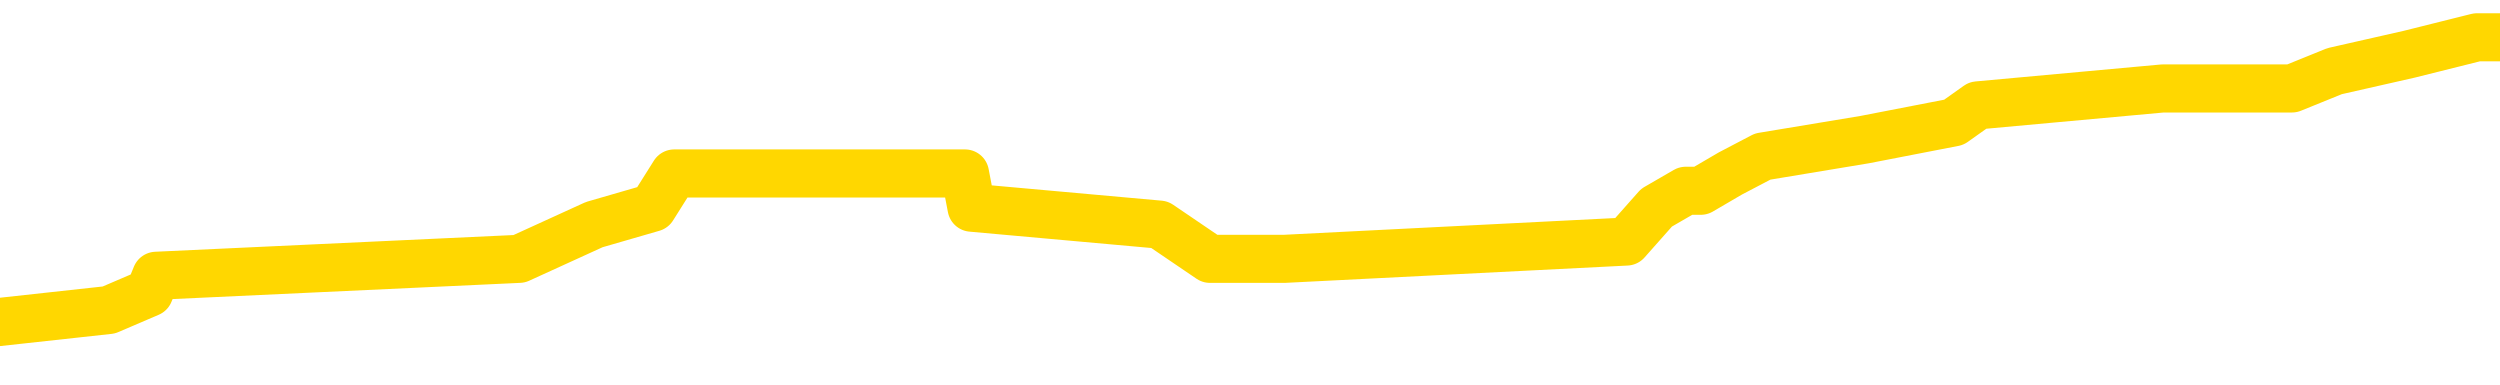 <svg xmlns="http://www.w3.org/2000/svg" version="1.1" viewBox="0 0 6500 1000">
	<path fill="none" stroke="gold" stroke-width="125" stroke-linecap="round" stroke-linejoin="round" d="M0 107987  L-751411 107987 L-751227 107942 L-750737 107854 L-750443 107809 L-750132 107721 L-749898 107676 L-749844 107588 L-749785 107499 L-749632 107455 L-749591 107366 L-749459 107322 L-749166 107277 L-748626 107277 L-748015 107233 L-747967 107233 L-747327 107189 L-747294 107189 L-746768 107189 L-746636 107144 L-746245 107056 L-745917 106967 L-745800 106878 L-745589 106790 L-744872 106790 L-744302 106746 L-744195 106746 L-744020 106701 L-743799 106613 L-743398 106568 L-743372 106480 L-742444 106391 L-742356 106302 L-742274 106214 L-742204 106125 L-741907 106081 L-741755 105992 L-739865 106036 L-739764 106036 L-739501 106036 L-739208 106081 L-739066 105992 L-738818 105992 L-738782 105948 L-738624 105903 L-738160 105815 L-737907 105770 L-737695 105682 L-737443 105637 L-737095 105593 L-736167 105504 L-736074 105416 L-735663 105371 L-734492 105283 L-733303 105238 L-733211 105150 L-733183 105061 L-732917 104972 L-732618 104884 L-732489 104795 L-732452 104707 L-731637 104707 L-731253 104751 L-730193 104795 L-730132 104795 L-729867 105682 L-729395 106524 L-729203 107366 L-728939 108208 L-728602 108164 L-728467 108120 L-728011 108075 L-727268 108031 L-727251 107987 L-727085 107898 L-727017 107898 L-726501 107854 L-725472 107854 L-725276 107809 L-724788 107765 L-724426 107721 L-724017 107721 L-723631 107765 L-721928 107765 L-721830 107765 L-721758 107765 L-721697 107765 L-721512 107721 L-721176 107721 L-720535 107676 L-720458 107632 L-720397 107632 L-720210 107588 L-720131 107588 L-719954 107543 L-719935 107499 L-719704 107499 L-719317 107455 L-718428 107455 L-718389 107410 L-718300 107366 L-718273 107277 L-717265 107233 L-717115 107144 L-717091 107100 L-716958 107056 L-716918 107011 L-715660 106967 L-715602 106967 L-715063 106923 L-715010 106923 L-714963 106923 L-714568 106878 L-714429 106834 L-714229 106790 L-714082 106790 L-713917 106790 L-713641 106834 L-713282 106834 L-712730 106790 L-712085 106746 L-711826 106657 L-711672 106613 L-711271 106568 L-711231 106524 L-711110 106480 L-711049 106524 L-711035 106524 L-710941 106524 L-710648 106480 L-710496 106302 L-710166 106214 L-710088 106125 L-710012 106081 L-709786 105948 L-709719 105859 L-709491 105770 L-709439 105682 L-709274 105637 L-708269 105593 L-708085 105549 L-707534 105504 L-707141 105416 L-706744 105371 L-705894 105283 L-705815 105238 L-705236 105194 L-704795 105194 L-704554 105150 L-704397 105150 L-703996 105061 L-703976 105061 L-703531 105017 L-703125 104972 L-702989 104884 L-702814 104795 L-702678 104707 L-702427 104618 L-701428 104574 L-701346 104529 L-701210 104485 L-701171 104441 L-700282 104396 L-700066 104352 L-699623 104308 L-699505 104263 L-699448 104219 L-698772 104219 L-698672 104175 L-698643 104175 L-697301 104130 L-696895 104086 L-696856 104042 L-695928 103997 L-695829 103953 L-695697 103909 L-695292 103864 L-695266 103820 L-695173 103776 L-694957 103731 L-694546 103643 L-693392 103554 L-693100 103465 L-693072 103377 L-692464 103332 L-692214 103244 L-692194 103199 L-691265 103155 L-691213 103066 L-691091 103022 L-691073 102933 L-690917 102889 L-690742 102800 L-690606 102756 L-690549 102712 L-690441 102667 L-690356 102623 L-690123 102579 L-690048 102535 L-689739 102490 L-689621 102446 L-689452 102402 L-689360 102357 L-689258 102357 L-689235 102313 L-689157 102313 L-689059 102224 L-688693 102180 L-688588 102136 L-688085 102091 L-687633 102047 L-687595 102003 L-687571 101958 L-687530 101914 L-687401 101870 L-687300 101825 L-686859 101781 L-686576 101737 L-685984 101692 L-685854 101648 L-685579 101559 L-685427 101515 L-685273 101471 L-685188 101382 L-685110 101338 L-684925 101293 L-684874 101293 L-684846 101249 L-684767 101205 L-684744 101160 L-684460 101072 L-683857 100983 L-682861 100939 L-682563 100894 L-681829 100850 L-681585 100806 L-681495 100761 L-680918 100717 L-680219 100673 L-679467 100628 L-679148 100584 L-678766 100496 L-678688 100451 L-678054 100407 L-677869 100363 L-677781 100363 L-677651 100363 L-677338 100318 L-677289 100274 L-677147 100230 L-677125 100185 L-676158 100141 L-675612 100097 L-675134 100097 L-675073 100097 L-674749 100097 L-674728 100052 L-674665 100052 L-674455 100008 L-674378 99964 L-674324 99919 L-674301 99875 L-674262 99831 L-674246 99786 L-673489 99742 L-673473 99698 L-672673 99653 L-672521 99609 L-671615 99565 L-671109 99520 L-670880 99432 L-670839 99432 L-670723 99387 L-670547 99343 L-669793 99387 L-669658 99343 L-669494 99299 L-669176 99254 L-669000 99166 L-667978 99077 L-667954 98988 L-667703 98944 L-667490 98855 L-666856 98811 L-666618 98722 L-666586 98634 L-666408 98545 L-666327 98457 L-666237 98412 L-666173 98324 L-665733 98235 L-665709 98191 L-665168 98146 L-664913 98102 L-664418 98058 L-663541 98013 L-663504 97969 L-663451 97925 L-663410 97880 L-663293 97836 L-663016 97792 L-662809 97703 L-662612 97614 L-662589 97526 L-662539 97437 L-662499 97393 L-662421 97348 L-661824 97260 L-661764 97215 L-661660 97171 L-661506 97127 L-660874 97082 L-660193 97038 L-659891 96949 L-659544 96905 L-659346 96861 L-659298 96772 L-658978 96728 L-658350 96683 L-658203 96639 L-658167 96595 L-658109 96550 L-658032 96462 L-657791 96462 L-657703 96417 L-657609 96373 L-657315 96329 L-657181 96285 L-657121 96240 L-657084 96152 L-656812 96152 L-655806 96107 L-655630 96063 L-655579 96063 L-655287 96019 L-655094 95930 L-654761 95886 L-654254 95841 L-653692 95753 L-653678 95664 L-653661 95620 L-653561 95531 L-653446 95442 L-653407 95354 L-653369 95309 L-653304 95309 L-653275 95265 L-653136 95309 L-652844 95309 L-652794 95309 L-652688 95309 L-652424 95265 L-651959 95221 L-651815 95221 L-651760 95132 L-651703 95088 L-651512 95043 L-651147 94999 L-650932 94999 L-650737 94999 L-650680 94999 L-650621 94910 L-650467 94866 L-650197 94822 L-649767 95043 L-649752 95043 L-649675 94999 L-649610 94955 L-649481 94644 L-649457 94600 L-649173 94556 L-649126 94511 L-649071 94467 L-648609 94423 L-648570 94423 L-648529 94378 L-648339 94334 L-647859 94290 L-647372 94246 L-647355 94201 L-647317 94157 L-647060 94113 L-646983 94024 L-646753 93980 L-646737 93891 L-646443 93802 L-646000 93758 L-645554 93714 L-645049 93669 L-644895 93625 L-644609 93581 L-644569 93492 L-644237 93448 L-644016 93403 L-643499 93315 L-643423 93270 L-643175 93182 L-642981 93093 L-642921 93049 L-642144 93004 L-642070 93004 L-641839 92960 L-641823 92960 L-641761 92916 L-641565 92871 L-641101 92871 L-641078 92827 L-640948 92827 L-639647 92827 L-639631 92827 L-639554 92783 L-639460 92783 L-639243 92783 L-639091 92738 L-638912 92783 L-638858 92827 L-638572 92871 L-638532 92871 L-638162 92871 L-637722 92871 L-637539 92871 L-637218 92827 L-636923 92827 L-636477 92738 L-636405 92694 L-635943 92605 L-635505 92561 L-635323 92517 L-633869 92428 L-633737 92384 L-633280 92295 L-633053 92251 L-632667 92162 L-632151 92074 L-631196 91985 L-630402 91896 L-629728 91852 L-629302 91763 L-628991 91719 L-628761 91586 L-628078 91453 L-628065 91320 L-627855 91143 L-627833 91098 L-627659 91010 L-626709 90965 L-626440 90877 L-625625 90832 L-625315 90744 L-625277 90699 L-625220 90611 L-624603 90566 L-623965 90478 L-622339 90433 L-621665 90389 L-621023 90389 L-620945 90389 L-620889 90389 L-620853 90389 L-620825 90345 L-620713 90256 L-620695 90212 L-620673 90167 L-620519 90123 L-620466 90035 L-620388 89990 L-620268 89946 L-620171 89902 L-620053 89857 L-619784 89769 L-619514 89724 L-619497 89636 L-619297 89591 L-619150 89503 L-618923 89458 L-618789 89414 L-618480 89370 L-618420 89325 L-618067 89237 L-617719 89192 L-617618 89148 L-617553 89059 L-617493 89015 L-617109 88926 L-616728 88882 L-616624 88838 L-616364 88793 L-616092 88705 L-615933 88660 L-615901 88616 L-615839 88572 L-615698 88527 L-615514 88483 L-615469 88439 L-615181 88439 L-615165 88394 L-614932 88394 L-614871 88350 L-614833 88350 L-614253 88306 L-614119 88261 L-614096 88084 L-614077 87774 L-614060 87419 L-614044 87065 L-614020 86710 L-614003 86444 L-613982 86134 L-613965 85824 L-613942 85646 L-613925 85469 L-613904 85336 L-613887 85247 L-613838 85114 L-613766 84981 L-613731 84760 L-613708 84582 L-613672 84405 L-613630 84228 L-613594 84139 L-613578 83962 L-613553 83829 L-613516 83740 L-613499 83607 L-613476 83519 L-613459 83430 L-613440 83341 L-613424 83253 L-613395 83120 L-613369 82987 L-613323 82942 L-613307 82854 L-613265 82809 L-613217 82721 L-613146 82632 L-613131 82543 L-613115 82455 L-613053 82410 L-613014 82366 L-612974 82322 L-612808 82277 L-612743 82233 L-612727 82189 L-612683 82100 L-612625 82056 L-612412 82011 L-612379 81967 L-612336 81923 L-612258 81878 L-611721 81834 L-611643 81790 L-611538 81701 L-611450 81657 L-611274 81613 L-610923 81568 L-610767 81524 L-610329 81480 L-610173 81435 L-610043 81391 L-609339 81302 L-609138 81258 L-608177 81169 L-607695 81125 L-607596 81125 L-607503 81081 L-607258 81036 L-607185 80992 L-606742 80903 L-606646 80859 L-606631 80815 L-606615 80770 L-606590 80726 L-606124 80682 L-605908 80637 L-605768 80593 L-605474 80549 L-605386 80504 L-605344 80460 L-605314 80416 L-605142 80371 L-605083 80327 L-605007 80283 L-604926 80238 L-604856 80238 L-604547 80194 L-604462 80150 L-604248 80105 L-604213 80061 L-603530 80017 L-603431 79972 L-603226 79928 L-603179 79884 L-602901 79839 L-602839 79795 L-602822 79707 L-602744 79662 L-602436 79574 L-602411 79529 L-602357 79441 L-602334 79396 L-602212 79352 L-602076 79263 L-601832 79219 L-601706 79219 L-601060 79175 L-601044 79175 L-601019 79175 L-600839 79086 L-600763 79042 L-600671 78997 L-600243 78953 L-599827 78909 L-599434 78820 L-599355 78776 L-599336 78731 L-598973 78687 L-598737 78643 L-598509 78598 L-598195 78554 L-598118 78510 L-598037 78421 L-597859 78332 L-597843 78288 L-597578 78199 L-597498 78155 L-597267 78111 L-597041 78066 L-596726 78066 L-596550 78022 L-596189 78022 L-595798 77978 L-595728 77889 L-595664 77845 L-595524 77756 L-595472 77712 L-595371 77623 L-594869 77579 L-594672 77535 L-594425 77490 L-594239 77446 L-593940 77402 L-593864 77357 L-593698 77269 L-592813 77224 L-592785 77136 L-592662 77047 L-592083 77003 L-592005 76958 L-591292 76958 L-590980 76958 L-590767 76958 L-590750 76958 L-590364 76958 L-589838 76870 L-589392 76825 L-589063 76781 L-588910 76737 L-588584 76737 L-588406 76692 L-588324 76692 L-588118 76604 L-587942 76559 L-587013 76515 L-586124 76471 L-586085 76426 L-585857 76426 L-585478 76382 L-584690 76338 L-584456 76293 L-584380 76249 L-584023 76205 L-583451 76116 L-583184 76072 L-582797 76027 L-582694 76027 L-582524 76027 L-581905 76027 L-581694 76027 L-581386 76027 L-581333 75983 L-581206 75939 L-581152 75894 L-581033 75850 L-580697 75761 L-579738 75717 L-579606 75628 L-579405 75584 L-578773 75540 L-578462 75496 L-578048 75451 L-578021 75407 L-577875 75363 L-577455 75318 L-576123 75318 L-576076 75274 L-575947 75185 L-575930 75141 L-575352 75052 L-575147 75008 L-575117 74964 L-575076 74919 L-575019 74875 L-574981 74831 L-574903 74786 L-574760 74742 L-574306 74698 L-574188 74653 L-573902 74609 L-573530 74565 L-573433 74520 L-573107 74476 L-572752 74432 L-572582 74387 L-572535 74343 L-572426 74299 L-572337 74254 L-572309 74210 L-572233 74121 L-571929 74077 L-571895 73988 L-571824 73944 L-571456 73900 L-571120 73855 L-571039 73855 L-570820 73811 L-570648 73767 L-570621 73722 L-570124 73678 L-569574 73589 L-568694 73545 L-568595 73457 L-568519 73412 L-568244 73368 L-567997 73279 L-567923 73235 L-567861 73146 L-567742 73102 L-567700 73058 L-567590 73013 L-567513 72925 L-566812 72880 L-566567 72836 L-566527 72792 L-566371 72747 L-565772 72747 L-565545 72747 L-565453 72747 L-564977 72747 L-564380 72659 L-563860 72614 L-563839 72570 L-563694 72526 L-563374 72526 L-562832 72526 L-562600 72526 L-562430 72526 L-561943 72481 L-561716 72437 L-561631 72393 L-561284 72348 L-560958 72348 L-560435 72304 L-560108 72260 L-559508 72215 L-559310 72127 L-559258 72082 L-559217 72038 L-558936 71994 L-558252 71905 L-557942 71861 L-557917 71772 L-557726 71728 L-557503 71683 L-557417 71639 L-556753 71550 L-556729 71506 L-556507 71417 L-556177 71373 L-555825 71285 L-555620 71240 L-555388 71152 L-555130 71107 L-554940 71019 L-554893 70974 L-554666 70930 L-554631 70886 L-554475 70841 L-554260 70797 L-554087 70753 L-553996 70708 L-553719 70664 L-553475 70620 L-553160 70575 L-552733 70575 L-552696 70575 L-552213 70575 L-551979 70575 L-551768 70531 L-551541 70487 L-550992 70487 L-550744 70442 L-549910 70442 L-549855 70398 L-549833 70354 L-549675 70309 L-549213 70265 L-549173 70221 L-548833 70132 L-548700 70088 L-548477 70043 L-547905 69999 L-547433 69955 L-547238 69910 L-547046 69866 L-546856 69822 L-546754 69777 L-546386 69733 L-546339 69689 L-546258 69644 L-544964 69600 L-544916 69556 L-544648 69556 L-544503 69556 L-543952 69556 L-543835 69511 L-543753 69467 L-543394 69423 L-543171 69378 L-542889 69334 L-542560 69246 L-542052 69201 L-541940 69157 L-541861 69113 L-541696 69068 L-541402 69068 L-540933 69068 L-540737 69113 L-540686 69113 L-540036 69068 L-539915 69024 L-539461 69024 L-539425 68980 L-538956 68935 L-538846 68891 L-538829 68847 L-538613 68847 L-538432 68802 L-537901 68802 L-536871 68802 L-536672 68758 L-536213 68714 L-535265 68625 L-535166 68581 L-534813 68492 L-534752 68448 L-534737 68403 L-534702 68359 L-534333 68315 L-534213 68270 L-533971 68226 L-533807 68182 L-533619 68137 L-533499 68093 L-532428 68004 L-531570 67960 L-531358 67871 L-531260 67827 L-531086 67738 L-530753 67694 L-530681 67650 L-530624 67605 L-530448 67605 L-530059 67561 L-529824 67517 L-529713 67472 L-529596 67428 L-528615 67384 L-528589 67339 L-527995 67251 L-527963 67251 L-527814 67207 L-527530 67162 L-526618 67162 L-525672 67162 L-525519 67118 L-525416 67118 L-525285 67074 L-525141 67029 L-525115 66985 L-525001 66941 L-524782 66896 L-524101 66852 L-523972 66808 L-523668 66763 L-523429 66675 L-523096 66630 L-522457 66586 L-522115 66497 L-522053 66453 L-521897 66453 L-520976 66453 L-520505 66453 L-520462 66453 L-520449 66409 L-520408 66364 L-520386 66320 L-520359 66276 L-520215 66231 L-519792 66187 L-519457 66187 L-519266 66143 L-518837 66143 L-518649 66098 L-518260 66010 L-517726 65965 L-517354 65921 L-517332 65921 L-517082 65877 L-516964 65832 L-516888 65788 L-516752 65744 L-516713 65699 L-516633 65655 L-516239 65611 L-515743 65566 L-515631 65478 L-515458 65433 L-515149 65389 L-514702 65345 L-514379 65300 L-514237 65212 L-513809 65123 L-513656 65035 L-513601 64946 L-512787 64902 L-512767 64857 L-512396 64813 L-512339 64813 L-511210 64769 L-511142 64769 L-510583 64724 L-510389 64680 L-510252 64636 L-510019 64591 L-509672 64547 L-509637 64458 L-509602 64414 L-509534 64325 L-509185 64281 L-509013 64237 L-508528 64192 L-508512 64148 L-508186 64104 L-508029 64059 L-506888 63971 L-506863 63926 L-506672 63838 L-506478 63793 L-506228 63749 L-506211 63705 L-505191 63660 L-504893 63616 L-504817 63572 L-504681 63483 L-504506 63439 L-503929 63350 L-503713 63306 L-503649 63261 L-503519 63217 L-503482 63128 L-502959 63084 L-502821 80549 L-502806 80549 L-502784 80549 L-502763 80549 L-502536 63040 L-501760 63040 L-501719 63040 L-501351 63040 L-501273 62996 L-501220 62951 L-500547 62907 L-499805 62863 L-499380 62863 L-498932 62818 L-497871 62774 L-497559 62685 L-497149 62685 L-497077 62641 L-496553 62641 L-496458 62641 L-496440 62641 L-495996 62597 L-495810 62508 L-495030 62419 L-494357 62375 L-493945 62242 L-493713 62153 L-493573 62109 L-493491 62020 L-493471 61976 L-493395 61976 L-493267 61932 L-492950 61976 L-492726 61976 L-492401 61932 L-492338 61932 L-491968 61932 L-491935 61932 L-491727 61932 L-491059 61932 L-490982 61932 L-490824 61843 L-490713 61843 L-490387 61799 L-490232 61754 L-489891 61754 L-489834 61666 L-489496 61577 L-489292 61533 L-489239 61444 L-487863 61400 L-487733 61355 L-487300 61311 L-486979 61267 L-486151 61178 L-486028 61134 L-485297 61045 L-485141 60957 L-485101 60912 L-485047 60868 L-485024 60824 L-484910 60779 L-484613 60735 L-484324 60691 L-484269 60646 L-484148 60602 L-484118 60558 L-484019 60513 L-483575 60513 L-483423 60469 L-482588 60469 L-482046 60425 L-481711 60425 L-481695 60380 L-481620 60336 L-481504 60292 L-481309 60247 L-481045 60203 L-480210 60159 L-480114 60114 L-479592 60070 L-479551 60026 L-479451 59981 L-478623 59981 L-478488 59937 L-478149 59937 L-477595 59893 L-477215 59848 L-477052 59804 L-476743 59760 L-475930 59715 L-475624 59671 L-475355 59671 L-475034 59671 L-474713 59715 L-474438 59715 L-473609 59627 L-473514 59582 L-473421 59449 L-473317 59316 L-472930 59183 L-472450 59095 L-472433 59050 L-472315 59006 L-471947 58917 L-471852 58873 L-471018 58785 L-470941 58740 L-470642 58696 L-470551 58652 L-470144 58563 L-470033 58474 L-469334 58430 L-468861 58386 L-468801 58341 L-468582 58253 L-468308 58208 L-468195 58164 L-467168 58120 L-466782 58075 L-466761 58031 L-466429 57987 L-466184 57942 L-465751 57898 L-465641 57854 L-465523 57809 L-465071 57721 L-464481 57676 L-464144 57632 L-462251 57588 L-462138 57499 L-461926 57455 L-460608 57410 L-460501 47437 L-460435 37597 L-460399 28510 L-460337 28510 L-459838 38394 L-459163 48146 L-459141 57144 L-458870 57056 L-457902 57056 L-457213 57011 L-457051 56967 L-456510 56923 L-456420 56878 L-455401 56834 L-454453 56746 L-454088 56790 L-453985 56834 L-453397 56834 L-453337 56834 L-453237 56790 L-452796 56701 L-452689 56657 L-452247 56613 L-451248 56480 L-450991 56347 L-450888 56214 L-450758 56125 L-450392 56036 L-449811 55948 L-449780 55903 L-449464 55859 L-447481 55815 L-447365 55770 L-447298 55770 L-446939 55726 L-445321 55682 L-445143 55682 L-444999 55682 L-444176 55726 L-444123 55770 L-444069 55770 L-443635 55770 L-442654 55815 L-442581 55815 L-441496 55770 L-441283 55770 L-440567 55682 L-440178 55637 L-439959 55549 L-439640 55460 L-439146 55371 L-439018 55327 L-438790 55238 L-438557 55150 L-438498 55105 L-438208 55061 L-437936 54972 L-436906 54928 L-435241 54884 L-434822 54839 L-434685 54795 L-434529 54795 L-434224 54751 L-433995 54662 L-433837 54618 L-433678 54529 L-433508 54441 L-433461 54396 L-433408 54352 L-433386 54352 L-433000 54308 L-432750 54308 L-432480 54308 L-432319 54308 L-432229 54308 L-430571 54308 L-430405 54352 L-430026 54308 L-429566 54308 L-428956 54219 L-427863 54175 L-427432 54130 L-427400 54086 L-427338 54042 L-427320 53997 L-425617 53953 L-425575 53909 L-425108 53864 L-424922 53820 L-424889 53731 L-424294 53687 L-424244 53643 L-423922 53598 L-423871 53554 L-423660 53510 L-423642 53465 L-423376 53377 L-423323 53332 L-422854 53288 L-422344 53199 L-422266 53199 L-421971 53155 L-421955 53111 L-421916 53066 L-421845 53022 L-421688 52978 L-420742 52978 L-420685 52978 L-420164 52978 L-419972 52933 L-419871 52933 L-419645 52889 L-419135 52889 L-418747 54086 L-418678 54086 L-418329 54042 L-417972 53997 L-416844 52712 L-416792 52623 L-416566 52579 L-416532 52535 L-416407 52446 L-416309 52446 L-416044 52446 L-415304 52490 L-414725 52490 L-414432 52490 L-413726 52490 L-413547 52446 L-413524 52446 L-412888 52402 L-412577 52357 L-412180 52357 L-412151 52313 L-412130 52269 L-411976 52224 L-411291 52224 L-411274 52224 L-410934 52224 L-410662 52180 L-410624 52136 L-410568 52047 L-410546 52003 L-410474 51958 L-410142 51914 L-410036 51870 L-410008 51781 L-409809 51737 L-409657 51692 L-408789 51648 L-408226 51559 L-408210 51559 L-408109 51515 L-408007 51559 L-407860 51559 L-407782 51559 L-407744 51515 L-407689 51471 L-407615 51426 L-407470 51382 L-406988 51382 L-406584 51338 L-405718 51382 L-405698 51382 L-405440 51382 L-405363 51382 L-405334 51338 L-405324 51249 L-405307 51205 L-405014 51160 L-404974 51116 L-404902 51072 L-404829 51027 L-404624 50983 L-404464 50850 L-404162 50717 L-404085 50540 L-404068 50407 L-403852 50318 L-403620 50318 L-403510 50363 L-403141 50407 L-402982 50407 L-402751 50407 L-402583 50407 L-402437 50363 L-402305 50318 L-401030 50230 L-400626 50141 L-400565 50097 L-400449 50008 L-400023 49964 L-400008 49875 L-399946 49831 L-399673 49742 L-399560 49698 L-399278 49609 L-399001 49565 L-398576 49476 L-398553 49432 L-398475 49387 L-398350 49343 L-397763 49299 L-397372 49254 L-397036 49210 L-396447 49166 L-396345 49166 L-396174 49121 L-396038 49121 L-395210 49077 L-394025 49033 L-393989 48988 L-393934 48988 L-393713 48944 L-393508 48944 L-393353 48944 L-393097 48900 L-393020 48855 L-392478 48811 L-392441 48767 L-392192 48722 L-391805 48678 L-390979 48634 L-390621 48589 L-390311 48589 L-390053 48545 L-389829 48501 L-389423 48457 L-389306 48412 L-389123 48368 L-389070 48368 L-388881 48324 L-388710 48279 L-388682 48235 L-388401 48191 L-388091 48146 L-387953 48102 L-387643 48058 L-387449 48058 L-387434 48013 L-386714 48013 L-386581 47925 L-386283 47880 L-386193 47836 L-385592 47836 L-385554 47792 L-385475 47747 L-384855 47703 L-384703 47614 L-384663 47570 L-384352 47526 L-384160 47481 L-383967 47393 L-383912 47304 L-383603 47260 L-383551 47215 L-383496 47260 L-383470 47260 L-383346 47260 L-382535 47215 L-382459 47171 L-381918 47127 L-381649 47082 L-380990 47038 L-380082 46994 L-379841 46949 L-379308 46905 L-379091 46861 L-377984 46905 L-377934 46905 L-377158 46905 L-376610 46861 L-376499 46816 L-376346 46728 L-376291 46683 L-376126 46639 L-375748 46595 L-375301 46550 L-375246 46506 L-375092 46462 L-374412 46417 L-374192 46373 L-373674 46329 L-372825 46240 L-372809 46196 L-371018 46152 L-370463 46107 L-370346 46063 L-369340 46019 L-369304 45974 L-369071 45974 L-368979 45974 L-368939 45974 L-368607 45930 L-368255 45886 L-367990 45797 L-367703 45753 L-367392 45664 L-367138 45575 L-367044 45531 L-366554 45487 L-366347 45442 L-365781 45398 L-365667 45442 L-365316 45398 L-365264 45398 L-365224 45398 L-364621 45309 L-363887 45221 L-363306 45132 L-363070 45043 L-362530 44910 L-362377 44822 L-361875 44777 L-361666 44689 L-361643 44689 L-361584 44644 L-360621 44644 L-360444 44600 L-360002 44556 L-359978 44467 L-359823 44423 L-359741 44423 L-359591 44467 L-358944 44467 L-358894 44423 L-357774 44378 L-356790 44334 L-356729 44290 L-356008 44246 L-355143 44201 L-354764 44157 L-354545 44157 L-353786 44113 L-353734 44068 L-353425 43980 L-352573 43980 L-352380 43935 L-352203 43891 L-351979 43891 L-351852 43847 L-351660 43847 L-351428 43802 L-351258 43847 L-350972 43802 L-350692 43802 L-350609 43758 L-350439 43714 L-350422 43625 L-350268 43581 L-350229 43536 L-349454 43492 L-349377 43492 L-349145 43403 L-348718 43359 L-348373 43315 L-347789 43270 L-347521 43270 L-347262 43270 L-347132 43182 L-347116 43137 L-347002 43093 L-346978 43049 L-346744 43004 L-346708 42960 L-345392 42960 L-345336 42916 L-344657 42827 L-344085 42827 L-343959 42827 L-343806 42827 L-343729 42827 L-343417 42738 L-343144 42694 L-343055 42605 L-342954 42605 L-342026 42561 L-341950 42561 L-341586 42561 L-341561 42517 L-341525 42472 L-340749 42384 L-340657 42339 L-340517 42295 L-340115 42251 L-339854 42251 L-339610 42295 L-339396 42251 L-339316 42251 L-339239 42251 L-339163 42251 L-338976 42295 L-338910 42295 L-338660 42295 L-338605 42251 L-338467 42207 L-338388 42118 L-338274 42074 L-338051 42029 L-337887 41985 L-337846 41941 L-337677 41896 L-337306 41852 L-337291 41808 L-337175 41763 L-336454 41719 L-336418 41675 L-336285 41675 L-335937 41630 L-335526 41630 L-335489 41630 L-335411 41586 L-335373 41542 L-335008 41497 L-334804 41453 L-334789 41409 L-334444 41364 L-334095 41364 L-333769 41364 L-333668 41320 L-333515 41320 L-333320 41276 L-333089 41276 L-332996 41276 L-332841 41276 L-332763 41276 L-332723 41231 L-332609 41187 L-332586 41143 L-332335 41143 L-332196 41054 L-331619 40921 L-330791 40832 L-330303 40744 L-330181 40699 L-330143 40655 L-330130 40611 L-329978 40522 L-329877 40433 L-329644 40389 L-329254 40300 L-328949 40256 L-328934 40212 L-328763 40167 L-328524 40079 L-327928 40079 L-327324 40035 L-327285 40035 L-327244 40035 L-327091 39990 L-327038 39946 L-326975 39902 L-326907 39857 L-326853 39769 L-326827 39724 L-326781 39680 L-326686 39591 L-326549 39547 L-326396 39503 L-326264 39458 L-326223 39458 L-326187 39414 L-326125 39370 L-325852 39281 L-325537 39237 L-325496 39148 L-325411 39104 L-325234 39059 L-324997 39015 L-324639 38971 L-324609 38926 L-324040 38882 L-323917 38838 L-323681 38793 L-323658 38793 L-323377 38749 L-323091 38749 L-322836 38749 L-322264 38705 L-321967 38660 L-321891 38616 L-321192 38572 L-321115 38527 L-321080 38483 L-321053 38439 L-321002 38350 L-320808 38306 L-320668 38217 L-320632 38173 L-320591 38128 L-319996 38084 L-319764 38040 L-319480 38350 L-319426 38616 L-319352 38926 L-319274 39192 L-319038 39104 L-318794 39059 L-318658 39015 L-318552 38971 L-318472 38926 L-318085 38838 L-317958 38793 L-317805 38749 L-317768 38705 L-317622 38660 L-317400 38616 L-317226 38572 L-317157 38527 L-316336 38439 L-316320 38439 L-316025 38394 L-315237 38350 L-314927 38350 L-314781 38306 L-314553 38261 L-314352 38173 L-313415 38128 L-313379 38084 L-313356 38040 L-313315 37951 L-313047 37907 L-312450 37863 L-312386 37818 L-312351 37774 L-312334 37730 L-311639 37730 L-311438 37730 L-311406 37730 L-311072 37730 L-310965 37685 L-310340 37597 L-309836 37552 L-309798 37464 L-309356 37464 L-309260 37419 L-309101 37419 L-308788 37419 L-308776 37419 L-308336 37464 L-307854 37508 L-307725 37508 L-307404 37508 L-307336 37464 L-307032 37464 L-306856 37419 L-306662 37375 L-306420 37286 L-306222 37198 L-306196 37109 L-305618 37065 L-305548 37020 L-305139 36976 L-305084 36932 L-305038 36887 L-304674 36843 L-304528 36799 L-304323 36754 L-304226 36754 L-304071 36710 L-304010 36666 L-303862 36577 L-303762 36533 L-303205 36533 L-303182 36621 L-303010 36666 L-302468 36710 L-302407 36710 L-302354 36621 L-302325 36533 L-302254 36488 L-302237 36400 L-302174 36355 L-302137 36267 L-301983 36222 L-301657 36178 L-301091 36134 L-301077 36089 L-301015 36001 L-300913 35912 L-300867 35912 L-300624 35868 L-300202 35868 L-300047 35868 L-298306 35779 L-297764 35735 L-296821 35691 L-296411 35646 L-295870 35558 L-295674 35513 L-295505 35469 L-295209 35425 L-295095 35380 L-295079 35380 L-294925 35336 L-294785 35292 L-294708 35203 L-294576 35203 L-294229 35203 L-293858 35247 L-293260 35247 L-293084 35247 L-292928 35203 L-292659 35159 L-292507 35159 L-292216 35292 L-292193 35380 L-292110 35469 L-291882 35558 L-291183 35513 L-291056 35469 L-290625 35425 L-290530 35380 L-289326 35380 L-289276 35336 L-288983 35336 L-288580 35292 L-288304 35203 L-288285 35159 L-288167 35114 L-288091 35070 L-287909 35026 L-287429 34981 L-286978 34893 L-286568 34848 L-286537 34804 L-286119 34760 L-286005 34760 L-285887 34760 L-285871 34760 L-285677 34715 L-285656 34627 L-285423 34582 L-284980 34538 L-284661 34449 L-284196 34449 L-284031 34405 L-283876 34361 L-283720 34361 L-283266 34361 L-282947 34361 L-282892 34405 L-282521 34405 L-282483 34449 L-282157 34449 L-282040 34405 L-281942 34361 L-281616 34272 L-281229 34228 L-280968 34183 L-280609 34095 L-280353 34050 L-278183 34006 L-278133 33962 L-278111 33917 L-277699 33917 L-277638 33917 L-277568 33962 L-277337 33962 L-277026 33917 L-276723 33829 L-276678 33785 L-276371 33740 L-276238 33696 L-276021 33652 L-275309 33607 L-275154 33607 L-275015 33563 L-274867 33563 L-274846 33563 L-274651 33519 L-274626 33474 L-274535 33430 L-274513 33386 L-274497 33341 L-274396 33297 L-273468 33253 L-273010 33253 L-271918 33164 L-271495 33164 L-271091 33120 L-271053 33075 L-270799 33031 L-270025 32942 L-270008 32898 L-269984 32854 L-269791 32809 L-269055 32765 L-268785 32721 L-268745 32676 L-268346 32588 L-268321 32543 L-267532 32499 L-266852 32455 L-265481 32410 L-265211 32366 L-265162 32322 L-264625 32233 L-264592 32189 L-264490 32100 L-264166 32056 L-264087 32011 L-263818 32011 L-262905 31967 L-262766 31967 L-262518 31878 L-261972 31878 L-261550 31834 L-261357 31790 L-261342 31790 L-261204 31701 L-261110 31657 L-260983 31613 L-260723 31568 L-260698 31480 L-260606 31435 L-260296 31391 L-260236 31347 L-260119 31347 L-259769 31347 L-258959 31347 L-258727 31258 L-257898 31258 L-257666 31169 L-257450 31125 L-256931 31125 L-256293 31081 L-255877 31036 L-255554 30992 L-255074 30948 L-254648 30948 L-254587 30903 L-254238 30903 L-254198 30859 L-254184 30815 L-254085 30726 L-254039 30726 L-253554 30682 L-252752 30682 L-252418 30682 L-251337 30637 L-250857 30593 L-250834 30549 L-250694 30504 L-250138 30460 L-249441 30416 L-249132 30371 L-248910 30327 L-248806 30283 L-248703 30194 L-248032 30150 L-247938 30105 L-247916 30105 L-247839 30061 L-247661 30061 L-247489 30061 L-247308 30017 L-247295 29972 L-247218 29928 L-247054 29884 L-246539 29839 L-246523 29795 L-246383 29795 L-246020 29751 L-245996 29751 L-245866 29707 L-245841 29662 L-245479 29618 L-244953 29529 L-244860 29485 L-244644 29396 L-244550 29352 L-244526 29308 L-244061 29263 L-243984 29263 L-243583 29219 L-243132 29219 L-241880 29175 L-241842 29130 L-241410 29086 L-241377 29042 L-240658 28997 L-240482 28953 L-240346 28909 L-240039 28864 L-239985 28820 L-239960 28731 L-239944 28643 L-239769 28598 L-239579 28554 L-239072 28554 L-238698 28199 L-238360 27800 L-238321 27446 L-237602 27136 L-237508 27091 L-237470 27047 L-236928 27047 L-236905 27003 L-236502 26958 L-236077 26914 L-235806 26914 L-235626 26870 L-235380 26781 L-235357 26737 L-235300 26648 L-234684 26604 L-234181 26559 L-233794 26559 L-233175 26604 L-232959 26604 L-232804 26648 L-231511 26559 L-231412 26515 L-230970 26426 L-230638 26382 L-230338 26293 L-230095 26249 L-229361 26160 L-228782 26116 L-227952 26072 L-227852 26027 L-227294 25983 L-227156 25939 L-225514 25894 L-225453 25894 L-225360 25894 L-224393 25894 L-224215 25850 L-223928 25850 L-223710 25850 L-223632 25806 L-223361 25806 L-223245 25761 L-223092 25717 L-222782 25673 L-222704 25628 L-222613 25628 L-222535 25584 L-222419 25584 L-222240 25540 L-222148 25496 L-222110 25451 L-221607 25451 L-221388 25407 L-221259 25407 L-221104 25363 L-221049 25318 L-220924 25318 L-220539 25274 L-220031 25230 L-219959 25185 L-219478 25141 L-219401 25097 L-219301 25097 L-219068 25052 L-218603 25052 L-218373 25052 L-218357 25052 L-218124 25052 L-217970 25052 L-217908 25052 L-217715 25008 L-217444 24919 L-216693 24875 L-215740 24875 L-215704 24831 L-215479 24831 L-215039 24831 L-214758 24742 L-214410 24698 L-213341 24653 L-212413 24653 L-212282 24653 L-212235 24653 L-212166 24609 L-212011 24609 L-211934 24520 L-211760 24432 L-211326 24343 L-211122 24299 L-211061 24210 L-210479 24166 L-210325 24077 L-210209 24033 L-210168 23988 L-209999 23944 L-209862 23900 L-209651 23811 L-209574 23767 L-209550 23722 L-209342 23634 L-208932 23589 L-208907 23545 L-208684 23501 L-208539 23457 L-208504 23412 L-208491 23368 L-208468 23324 L-208235 23279 L-208049 23235 L-207832 23191 L-207807 23146 L-207118 23102 L-207014 23058 L-206978 23013 L-206958 22969 L-206764 22925 L-206710 22880 L-206593 22792 L-206512 22792 L-206401 22747 L-206087 22703 L-205627 22659 L-205372 22614 L-205138 22526 L-205008 22481 L-204656 22437 L-204596 22393 L-204444 22348 L-203871 22260 L-203785 22215 L-203632 22127 L-203336 22038 L-202966 21949 L-202663 21861 L-202586 21816 L-202181 21772 L-202013 21772 L-201869 21772 L-201329 21772 L-201268 21772 L-201252 21683 L-201086 21639 L-200881 21595 L-200806 21595 L-200713 21550 L-200303 21506 L-200288 21462 L-200264 21462 L-200071 21417 L-199994 21816 L-199824 22215 L-199762 22570 L-199746 22969 L-199232 22925 L-199010 22880 L-198391 22792 L-198138 22747 L-197944 22703 L-197905 22659 L-197831 22659 L-197766 22659 L-197115 22659 L-197077 22703 L-196902 22703 L-196836 22703 L-196162 22703 L-195773 22614 L-195512 22570 L-195274 22526 L-195196 22437 L-195181 22348 L-194978 22304 L-194608 22215 L-194382 22171 L-193747 22127 L-193727 22127 L-193340 22082 L-193246 22082 L-193188 22038 L-192912 21994 L-192602 21994 L-192525 21949 L-191674 21994 L-191331 22215 L-190894 22481 L-190460 22703 L-189965 22925 L-189816 22880 L-189547 22925 L-188309 22969 L-188253 23058 L-186489 23102 L-186299 23058 L-185289 23013 L-185138 22969 L-184762 23058 L-184441 23146 L-183836 23235 L-183766 23324 L-183589 23279 L-182760 23235 L-182622 23191 L-182235 23146 L-182051 23102 L-182007 23058 L-181887 23013 L-181677 22969 L-181230 22880 L-180881 22836 L-180749 22792 L-180340 22747 L-179990 22747 L-179705 22703 L-179511 22659 L-179357 22659 L-179193 22614 L-179125 22570 L-179025 22570 L-178791 22526 L-178675 22526 L-178622 22481 L-178080 22481 L-177615 22437 L-176433 22437 L-176300 22437 L-176275 22437 L-176223 22437 L-175555 22437 L-174520 22348 L-174326 22304 L-174147 22260 L-173995 22260 L-173955 22215 L-173940 22215 L-173878 22171 L-173553 22127 L-172392 22082 L-172199 22038 L-172021 21994 L-170908 21949 L-170048 21905 L-169942 21905 L-169468 21861 L-169275 21861 L-166954 21816 L-166876 21772 L-166755 21683 L-166720 21639 L-166683 21550 L-166589 21417 L-166373 21329 L-165792 21240 L-165405 21196 L-164633 21152 L-164555 21107 L-163857 21107 L-163316 21107 L-163275 21063 L-163145 21063 L-162681 21019 L-162642 20974 L-162508 20930 L-162139 20886 L-162110 20841 L-161960 20841 L-161559 20797 L-159735 20841 L-158928 20797 L-158209 20797 L-158193 20797 L-157879 20708 L-157317 20664 L-156816 20620 L-156297 20575 L-156276 20531 L-154532 20487 L-154363 20442 L-154167 20398 L-153273 20354 L-152755 20265 L-152544 20221 L-152286 20176 L-151577 20132 L-150626 20088 L-149968 20043 L-149929 19955 L-149642 19910 L-149560 19866 L-149464 19866 L-149333 19822 L-149255 19822 L-148520 19822 L-148183 19777 L-148133 19822 L-147878 19822 L-147592 19777 L-147166 19777 L-146586 19733 L-146327 19733 L-146175 19689 L-145928 19689 L-145890 19689 L-145092 19644 L-145055 19600 L-144878 19600 L-144468 19511 L-144240 19511 L-144163 19511 L-144032 19511 L-143916 19467 L-143568 19423 L-143505 19378 L-143352 19334 L-142611 19290 L-142500 19246 L-142330 19201 L-142291 19157 L-141996 19157 L-141595 19157 L-141418 19157 L-141324 19157 L-141014 19113 L-140213 19068 L-139754 18980 L-139235 18935 L-138746 18891 L-138050 18847 L-137004 18802 L-136735 18802 L-136681 18758 L-136521 18758 L-136269 18758 L-136023 18714 L-135944 18669 L-135730 18581 L-135418 18536 L-134954 18448 L-134940 18403 L-134644 18403 L-134630 18359 L-133639 18315 L-132967 18270 L-132632 18182 L-132016 18182 L-131879 18137 L-131240 18093 L-131110 18049 L-130159 17960 L-130059 17871 L-129500 17827 L-129091 17827 L-128663 17827 L-128572 17783 L-127737 17783 L-127373 17783 L-127334 17827 L-127202 17871 L-127025 17871 L-126808 17871 L-126755 17827 L-126598 17738 L-126345 17694 L-125244 17650 L-125167 17605 L-124948 17561 L-124817 17472 L-124781 17428 L-124587 17384 L-124488 17339 L-124004 17295 L-123719 17251 L-123559 17207 L-123464 17118 L-123193 17074 L-122923 17029 L-122907 16852 L-122769 16719 L-122630 16586 L-122304 16409 L-121995 16320 L-121954 16276 L-121878 16187 L-121763 16143 L-120912 16054 L-120586 16010 L-120254 15965 L-120122 15965 L-119906 15965 L-119889 15965 L-119209 15965 L-119116 15877 L-119092 15832 L-119077 15744 L-119038 15699 L-118626 15611 L-118357 15566 L-118317 15522 L-117948 15522 L-117739 15478 L-116656 15478 L-116639 15433 L-116611 15389 L-116591 15389 L-116214 15300 L-115959 15256 L-115711 15167 L-115571 15079 L-115439 15035 L-115107 14990 L-115014 14946 L-114954 14902 L-114395 14857 L-114334 14813 L-114178 14769 L-113984 14724 L-113792 14680 L-113776 14636 L-113738 14591 L-113699 14547 L-113428 14503 L-113305 14458 L-113273 14414 L-113173 14414 L-113017 14414 L-112876 14414 L-112592 14370 L-112267 14370 L-111571 14325 L-111548 14325 L-111039 14325 L-110193 14325 L-109830 14281 L-109675 14237 L-109071 14237 L-108901 14237 L-108840 14237 L-108785 14192 L-107730 14148 L-107711 14148 L-106805 14148 L-106784 14148 L-106617 14104 L-106375 14104 L-106325 14059 L-106270 13971 L-106132 13926 L-106093 13882 L-105165 13838 L-105109 13838 L-104987 13838 L-104916 13838 L-104800 13838 L-104622 13882 L-103639 13838 L-103500 13838 L-103382 13749 L-103087 13660 L-102840 13616 L-102804 13572 L-102749 13616 L-102727 13616 L-102594 13616 L-102515 13616 L-102378 13572 L-101755 13572 L-101588 13527 L-101124 13527 L-100947 13439 L-100931 13394 L-100871 13350 L-100754 13306 L-100272 13261 L-99576 13217 L-99203 13173 L-99034 13128 L-98068 13084 L-97913 13040 L-97735 13040 L-97642 12996 L-97387 12996 L-97217 12996 L-96570 12951 L-96559 12951 L-95979 12907 L-95840 12907 L-95785 12818 L-95050 12774 L-95011 12730 L-94934 12730 L-94292 12685 L-93517 12685 L-93425 12641 L-93376 12641 L-93361 12597 L-93325 12597 L-93308 12508 L-93246 12464 L-93229 12419 L-93209 12419 L-93055 12375 L-93016 12331 L-93000 12286 L-92961 12242 L-92821 12198 L-92745 12153 L-92380 12109 L-92032 12065 L-91259 12020 L-90656 11976 L-90460 11932 L-90230 11932 L-90092 11887 L-89454 11887 L-89165 11843 L-89143 11843 L-88683 11799 L-88450 11799 L-88395 11754 L-88357 11710 L-87854 11666 L-87304 11621 L-86515 11577 L-85392 11577 L-84498 11533 L-84410 11533 L-84111 11488 L-84039 11444 L-83923 11400 L-82746 11355 L-82398 11311 L-82376 11267 L-81857 11222 L-81710 11178 L-81602 11134 L-81392 11089 L-81238 11045 L-81215 11001 L-81021 10957 L-80944 10912 L-80801 10868 L-80000 10824 L-79854 10779 L-79574 10735 L-79396 10691 L-79087 10646 L-78275 10602 L-77347 10602 L-75755 10558 L-75511 10513 L-74871 10469 L-74675 10425 L-74597 10380 L-74080 10336 L-73848 10336 L-73825 10292 L-73693 10292 L-73354 10247 L-73343 10203 L-73126 10159 L-73089 10114 L-72548 10070 L-72019 9981 L-71951 9937 L-71658 9893 L-71110 9804 L-71075 9760 L-71022 9715 L-70923 9627 L-70691 9627 L-70110 9627 L-70013 9671 L-69939 9671 L-69607 9627 L-68857 9582 L-68818 9538 L-68138 9538 L-67983 9538 L-67657 9494 L-67441 9449 L-67210 9449 L-66913 9405 L-66667 9361 L-66316 9316 L-66263 9272 L-65503 9228 L-64810 9139 L-64460 9050 L-63996 9006 L-63362 8962 L-62953 8917 L-62876 8962 L-62450 8962 L-61807 8917 L-61638 8917 L-60896 8873 L-60709 8829 L-60413 8785 L-59841 8740 L-59816 8696 L-58797 8696 L-58310 8652 L-58217 8652 L-58156 8607 L-57867 8563 L-57581 8519 L-57520 8474 L-57340 8474 L-56629 8430 L-56453 8386 L-56255 8341 L-56103 8297 L-56011 8253 L-55950 8208 L-55408 8208 L-55097 8164 L-55005 8075 L-54928 7987 L-54361 7942 L-54270 7942 L-54015 7854 L-53688 7765 L-53651 7632 L-53496 7499 L-53264 7455 L-52942 7410 L-51810 7366 L-51610 7322 L-51085 7277 L-50840 7277 L-50594 7233 L-50514 7189 L-50495 7100 L-50418 7056 L-50362 6967 L-50285 6923 L-50246 6878 L-50067 6790 L-50030 6746 L-49799 6701 L-48561 6657 L-48234 6613 L-48195 6524 L-47413 6480 L-47266 6435 L-46275 6391 L-46068 6391 L-45642 6391 L-45515 6391 L-45110 6435 L-45023 6391 L-44366 6347 L-43658 6302 L-43050 6258 L-42857 6214 L-42624 6125 L-42005 6081 L-41710 5992 L-41270 5948 L-41115 5903 L-40960 5859 L-40204 5770 L-39854 5726 L-39452 5726 L-39413 5682 L-38407 5682 L-38087 5682 L-37841 5637 L-37141 5549 L-37067 5504 L-36755 5460 L-35675 5416 L-35483 5371 L-35250 5371 L-35055 5327 L-34554 5283 L-33801 5283 L-33687 5283 L-33487 5283 L-33446 5238 L-33353 5194 L-33040 5150 L-32952 5105 L-32836 5061 L-32518 5061 L-32449 5017 L-32424 4972 L-32062 4928 L-32023 4884 L-31807 4839 L-31304 4884 L-30701 4928 L-30490 5017 L-30337 5061 L-30299 5061 L-30255 4972 L-30220 4928 L-30087 4884 L-29678 4839 L-29307 4795 L-29254 4751 L-29238 4707 L-29159 4662 L-28749 4618 L-28595 4574 L-28580 4485 L-28540 4441 L-28362 4352 L-28286 4308 L-28054 4263 L-27264 4219 L-27187 4219 L-26452 4130 L-26296 4086 L-26057 3997 L-25995 3909 L-25910 3864 L-25887 3776 L-25769 3687 L-25755 3598 L-25693 3510 L-25655 3465 L-25561 3421 L-25539 3421 L-25423 3377 L-25190 3332 L-25020 3244 L-24200 3244 L-23799 3199 L-23643 3199 L-23139 3199 L-23024 3199 L-22428 3199 L-22054 3155 L-22002 3155 L-21808 3111 L-21111 3111 L-21073 3066 L-20929 3066 L-20703 3022 L-20442 2978 L-20068 2933 L-19642 2889 L-19513 2845 L-19493 2756 L-19000 2756 L-18303 2712 L-18072 2756 L-17918 2756 L-16949 2756 L-16725 2800 L-16447 2800 L-16431 2756 L-15905 2712 L-15376 2667 L-15228 2623 L-15208 2579 L-14667 2535 L-14357 2490 L-14239 2402 L-14048 2313 L-13911 2224 L-13584 2180 L-13467 2136 L-13158 2136 L-12732 2091 L-12676 2091 L-12443 2136 L-12346 2136 L-12213 2136 L-11917 2136 L-11803 2091 L-11439 2047 L-11126 2047 L-10643 2003 L-10473 1958 L-10224 1914 L-10009 1870 L-9483 1825 L-9296 1737 L-8941 1692 L-8306 1648 L-8151 1559 L-7410 1515 L-6991 1471 L-6811 1426 L-6734 1426 L-6603 1382 L-6310 1338 L-6269 1293 L-6039 1293 L-5846 1249 L-5591 1249 L-5165 1205 L-5056 1160 L-4437 1160 L-4256 1160 L-3044 1160 L-2397 1205 L-2246 1205 L-2209 1205 L-2077 1205 L-1976 1160 L-1960 1116 L-1878 1072 L-1667 1027 L-1550 983 L-1187 939 L-815 894 L-119 850 L283 806 L388 761 L406 717 L1350 673 L1545 584 L1697 540 L1753 451 L2509 451 L2526 540 L3015 584 L3146 673 L3339 673 L4229 628 L4268 584 L4307 540 L4383 496 L4422 496 L4499 451 L4583 407 L4848 363 L5080 318 L5142 274 L5623 230 L5959 230 L6070 185 L6264 141 L6440 97 L6500 97" />
</svg>
